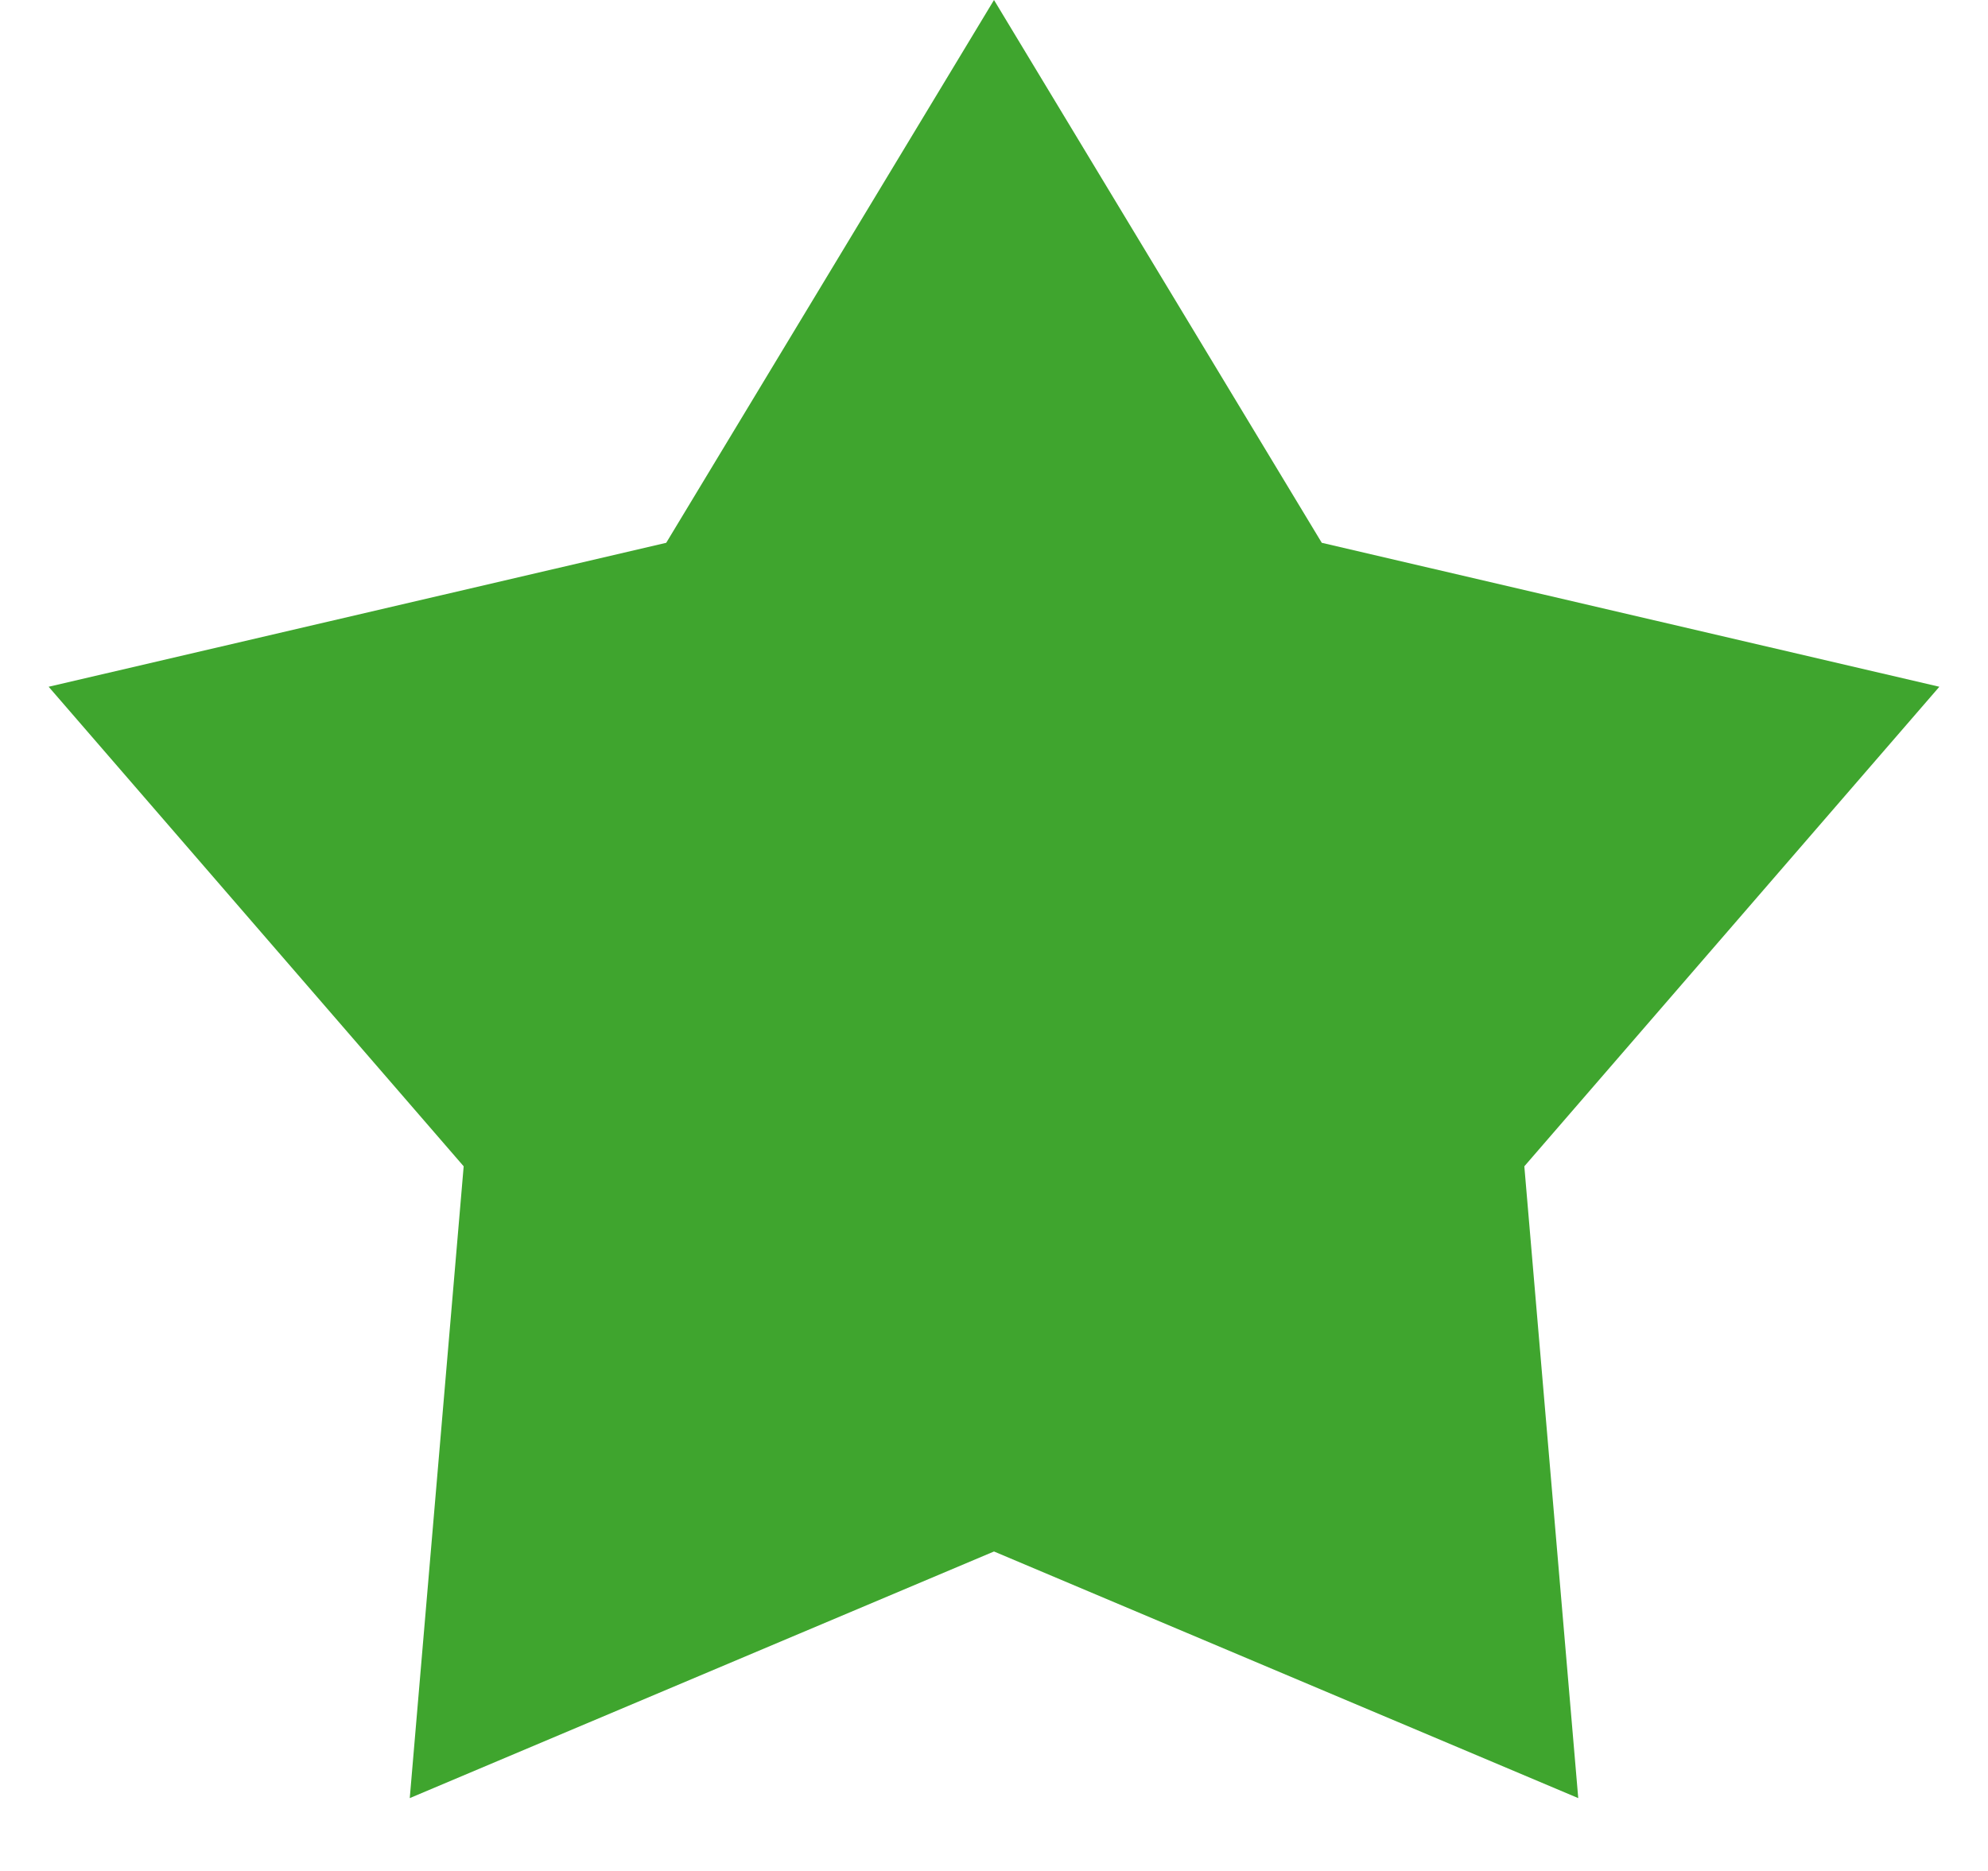 <svg width="17" height="16" viewBox="0 0 17 16" fill="none" xmlns="http://www.w3.org/2000/svg">
<path d="M8.5 0L11.303 4.642L16.584 5.873L13.035 9.974L13.496 15.377L8.5 13.268L3.504 15.377L3.965 9.974L0.416 5.873L5.697 4.642L8.5 0Z" fill="#3FA52E"/>
</svg>
